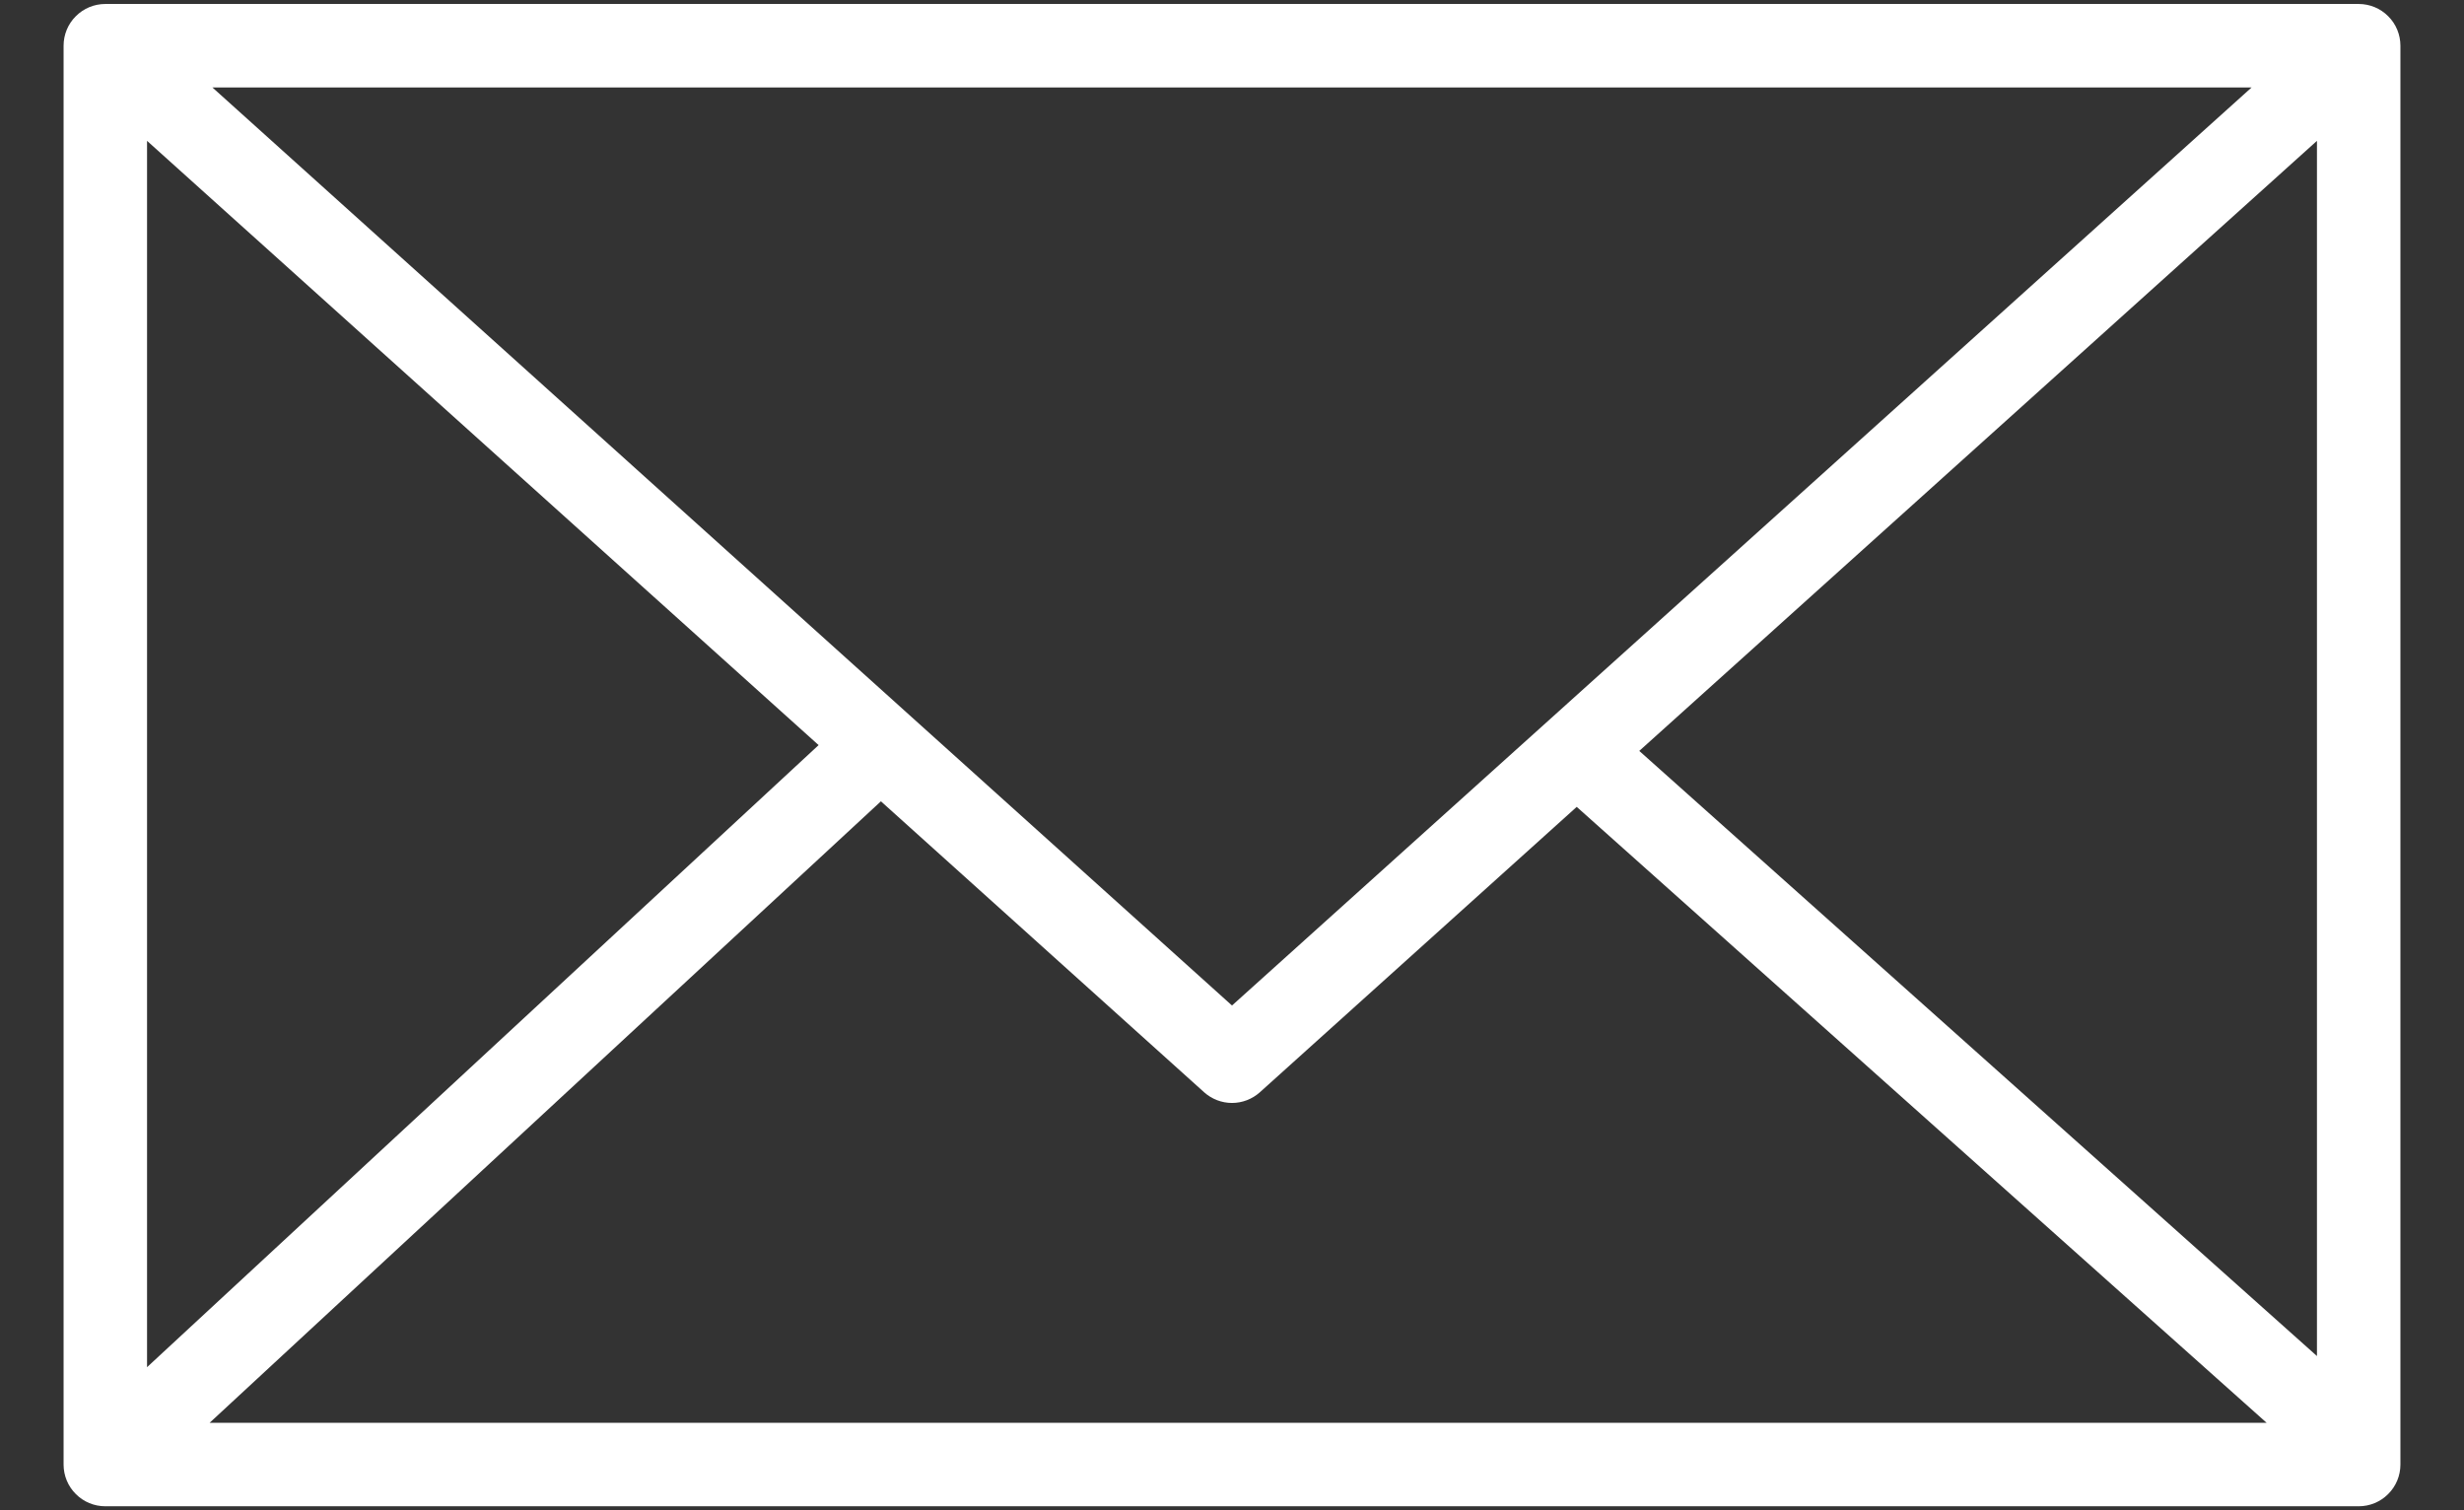 <svg width="31" height="19" viewBox="0 0 31 19" fill="none" xmlns="http://www.w3.org/2000/svg">
<rect x="0" y="0" width="31" height="19" fill="#333333" stroke="none"/>
<path d="M29.675 0.05H1.325C1.186 0.05 1.052 0.105 0.954 0.204C0.855 0.302 0.8 0.436 0.8 0.575V18.425C0.8 18.564 0.855 18.698 0.954 18.796C1.052 18.895 1.186 18.95 1.325 18.95H29.675C29.814 18.95 29.948 18.895 30.046 18.796C30.145 18.698 30.2 18.564 30.2 18.425V0.575C30.2 0.436 30.145 0.302 30.046 0.204C29.948 0.105 29.814 0.05 29.675 0.05ZM1.85 1.772L10.299 9.374L1.85 17.2V1.772ZM15.5 12.65L2.672 1.1H28.328L15.5 12.65ZM11.083 10.081L15.15 13.742C15.246 13.828 15.371 13.876 15.5 13.876C15.629 13.876 15.754 13.828 15.85 13.742L19.837 10.151L28.517 17.9H2.637L11.083 10.081ZM20.624 9.447L29.15 1.772V17.06L20.624 9.447Z" fill="white"/>
</svg>
